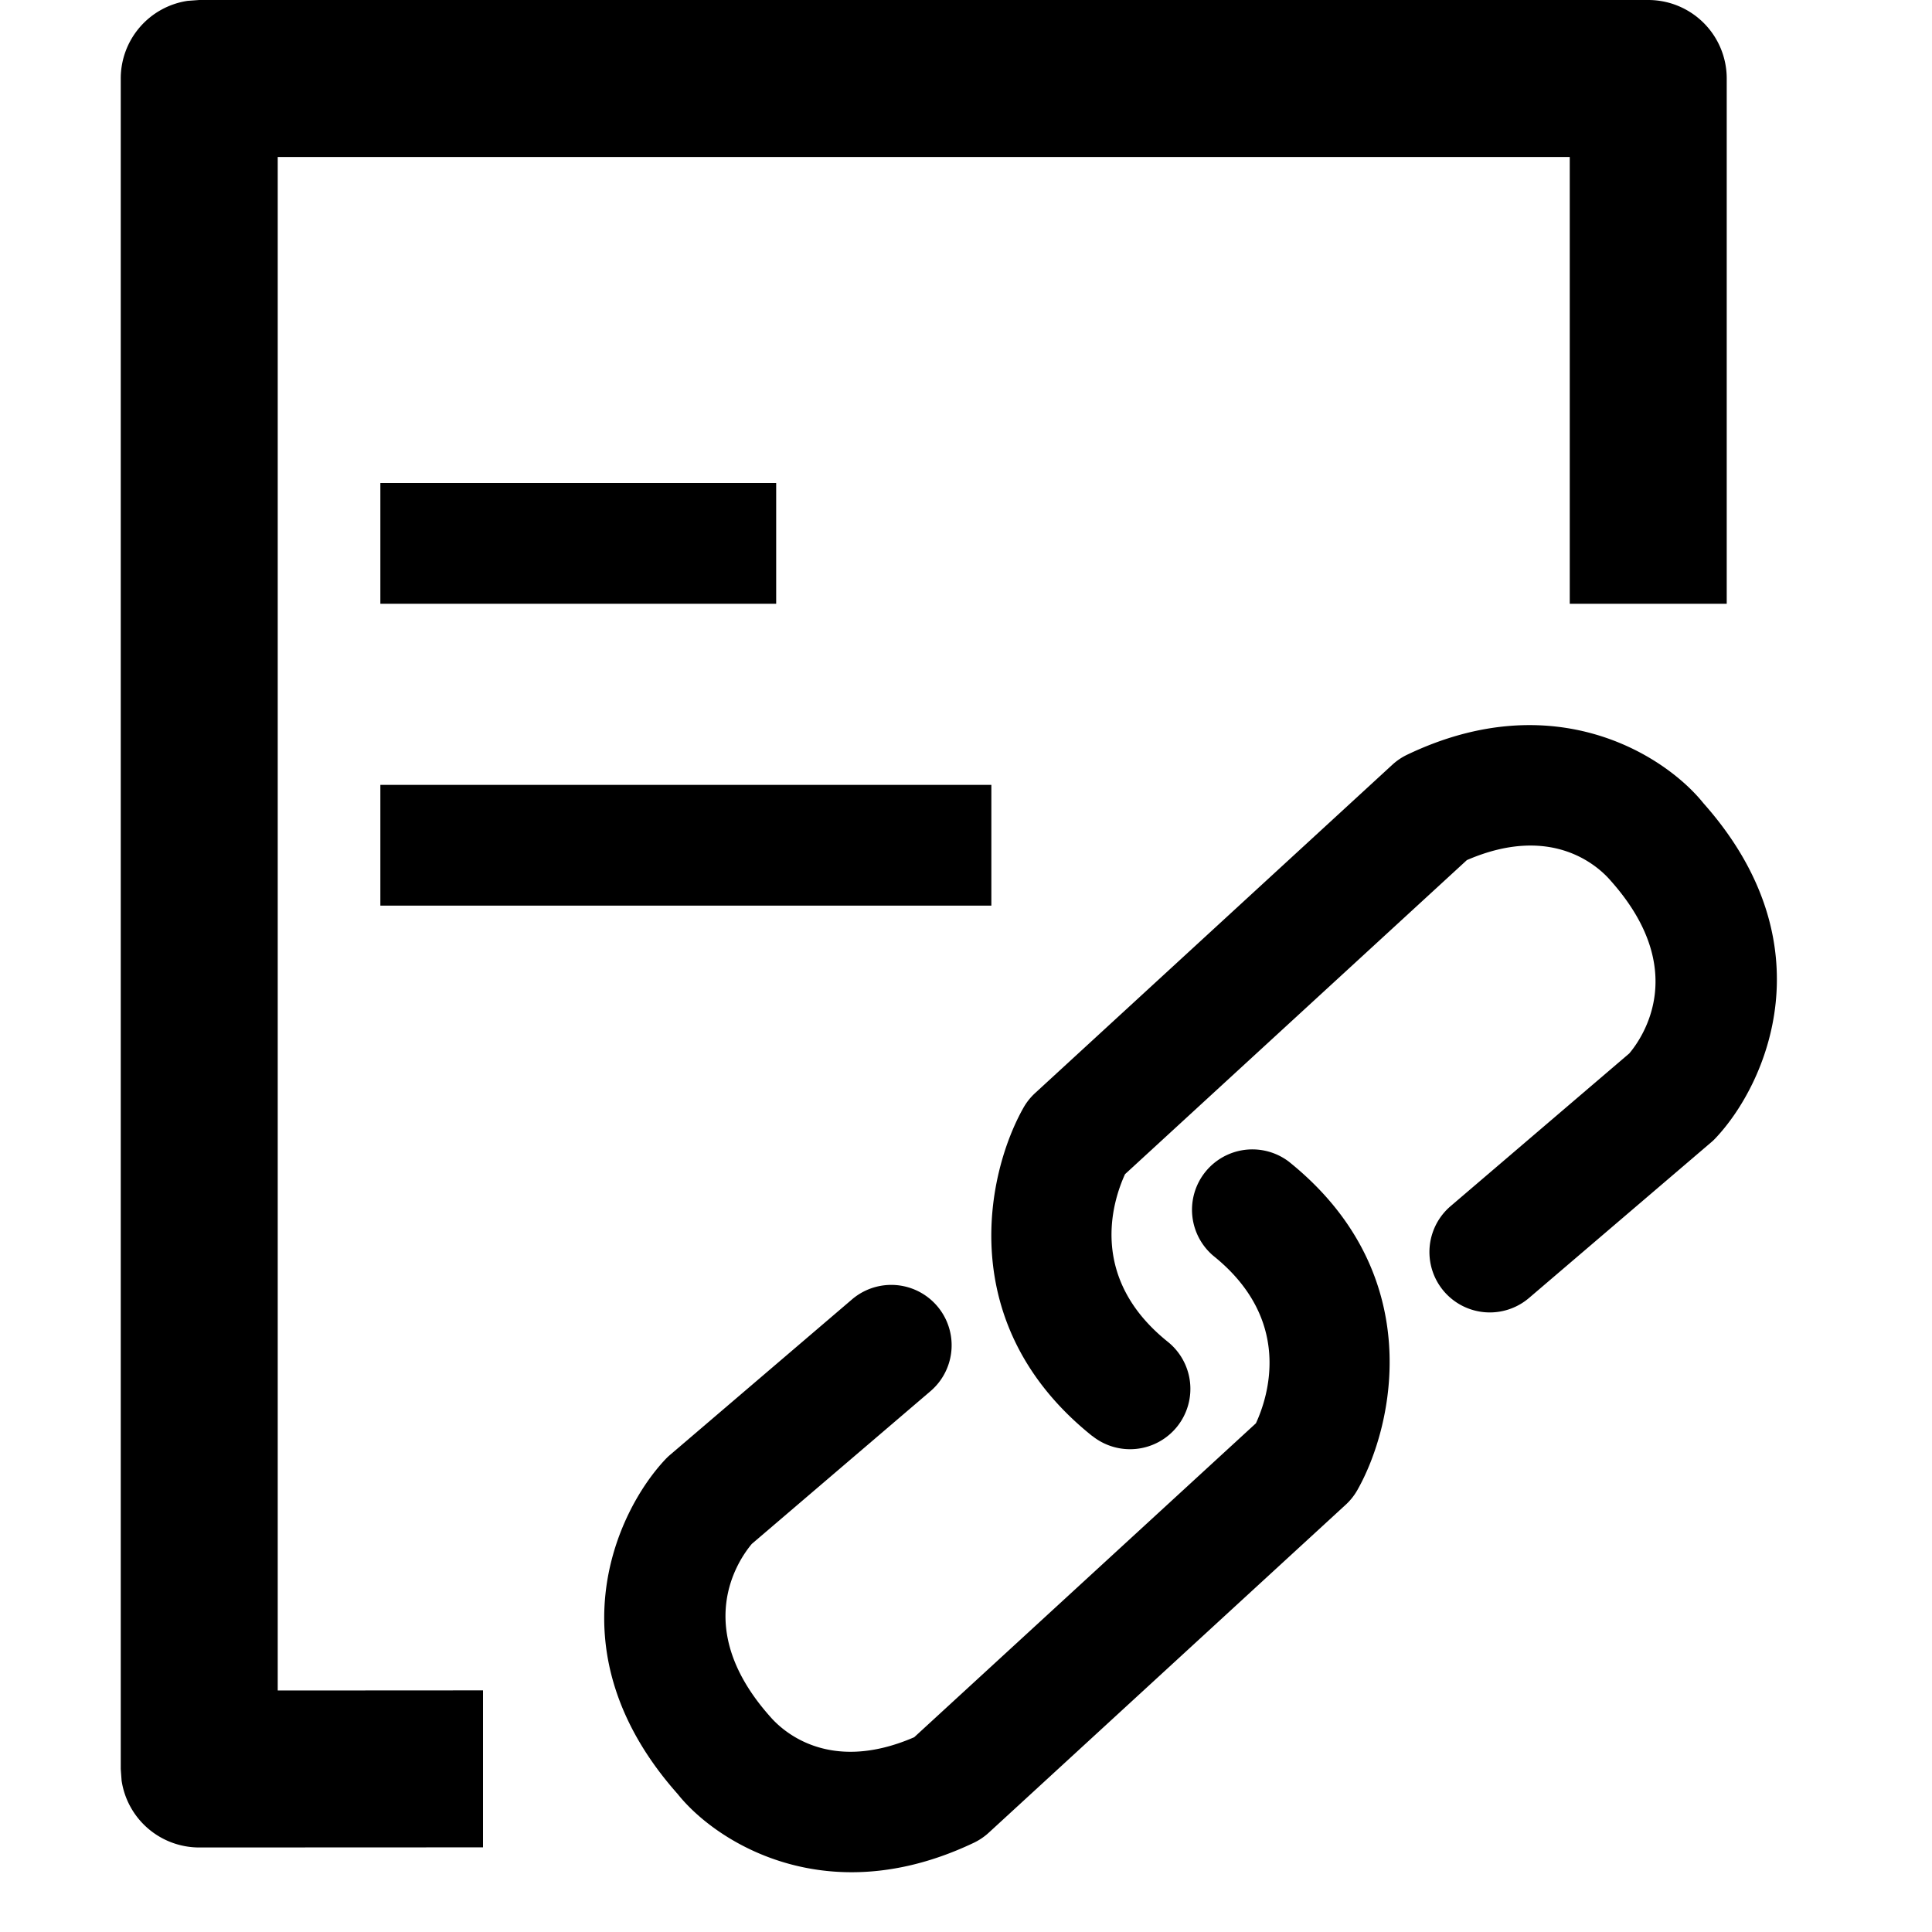 <?xml version="1.0" standalone="no"?><!DOCTYPE svg PUBLIC "-//W3C//DTD SVG 1.1//EN" "http://www.w3.org/Graphics/SVG/1.1/DTD/svg11.dtd"><svg t="1603946332190" class="icon" viewBox="0 0 1024 1024" version="1.1" xmlns="http://www.w3.org/2000/svg" p-id="11564" xmlns:xlink="http://www.w3.org/1999/xlink" width="200" height="200"><defs><style type="text/css"></style></defs><path d="M873.6 0a41.6 41.6 0 0 1 41.6 41.6V320H832V83.2H147.2V896l108.8-0.064v83.2L105.6 979.2a41.6 41.6 0 0 1-41.152-35.456L64 937.6v-896A41.6 41.6 0 0 1 99.456 0.448L105.6 0h768z" p-id="11565"></path><path d="M201.6 256v64h209.792V256zM201.6 416v64h323.84v-64z" p-id="11566"></path><path d="M578.944 761.088a31.936 31.936 0 1 0 40-49.92c-42.304-33.92-29.184-74.56-22.656-88.832l181.184-166.464c46.528-20.16 71.104 4.864 76.416 11.136 41.6 46.848 16.96 82.688 9.664 91.328l-94.72 80.96a32 32 0 0 0 41.6 48.64l96.384-82.368a25.152 25.152 0 0 0 2.56-2.432c26.88-28.544 59.904-102.592-6.464-177.344-20.16-25.216-78.848-63.168-157.056-25.792a32.128 32.128 0 0 0-7.872 5.312L548.8 579.2a32 32 0 0 0-6.208 7.68c-19.648 34.56-37.312 115.328 36.352 174.272z" p-id="11567"></path><path d="M451.328 992.32c19.52 0 41.28-4.416 64.832-15.616a32.128 32.128 0 0 0 7.872-5.312l189.184-173.824a31.808 31.808 0 0 0 6.144-7.68c19.648-34.56 37.312-115.264-36.352-174.272a32 32 0 0 0-40 49.92c42.368 33.92 29.248 74.56 22.656 88.832l-181.12 166.4c-46.528 20.16-71.168-4.864-76.48-11.072-41.6-46.848-16.896-82.688-9.6-91.392l94.72-80.96a32 32 0 1 0-41.6-48.64L355.2 771.072a29.568 29.568 0 0 0-2.56 2.432c-26.88 28.544-59.904 102.592 6.528 177.344 14.08 17.728 47.04 41.472 92.224 41.472z" p-id="11568"></path></svg>